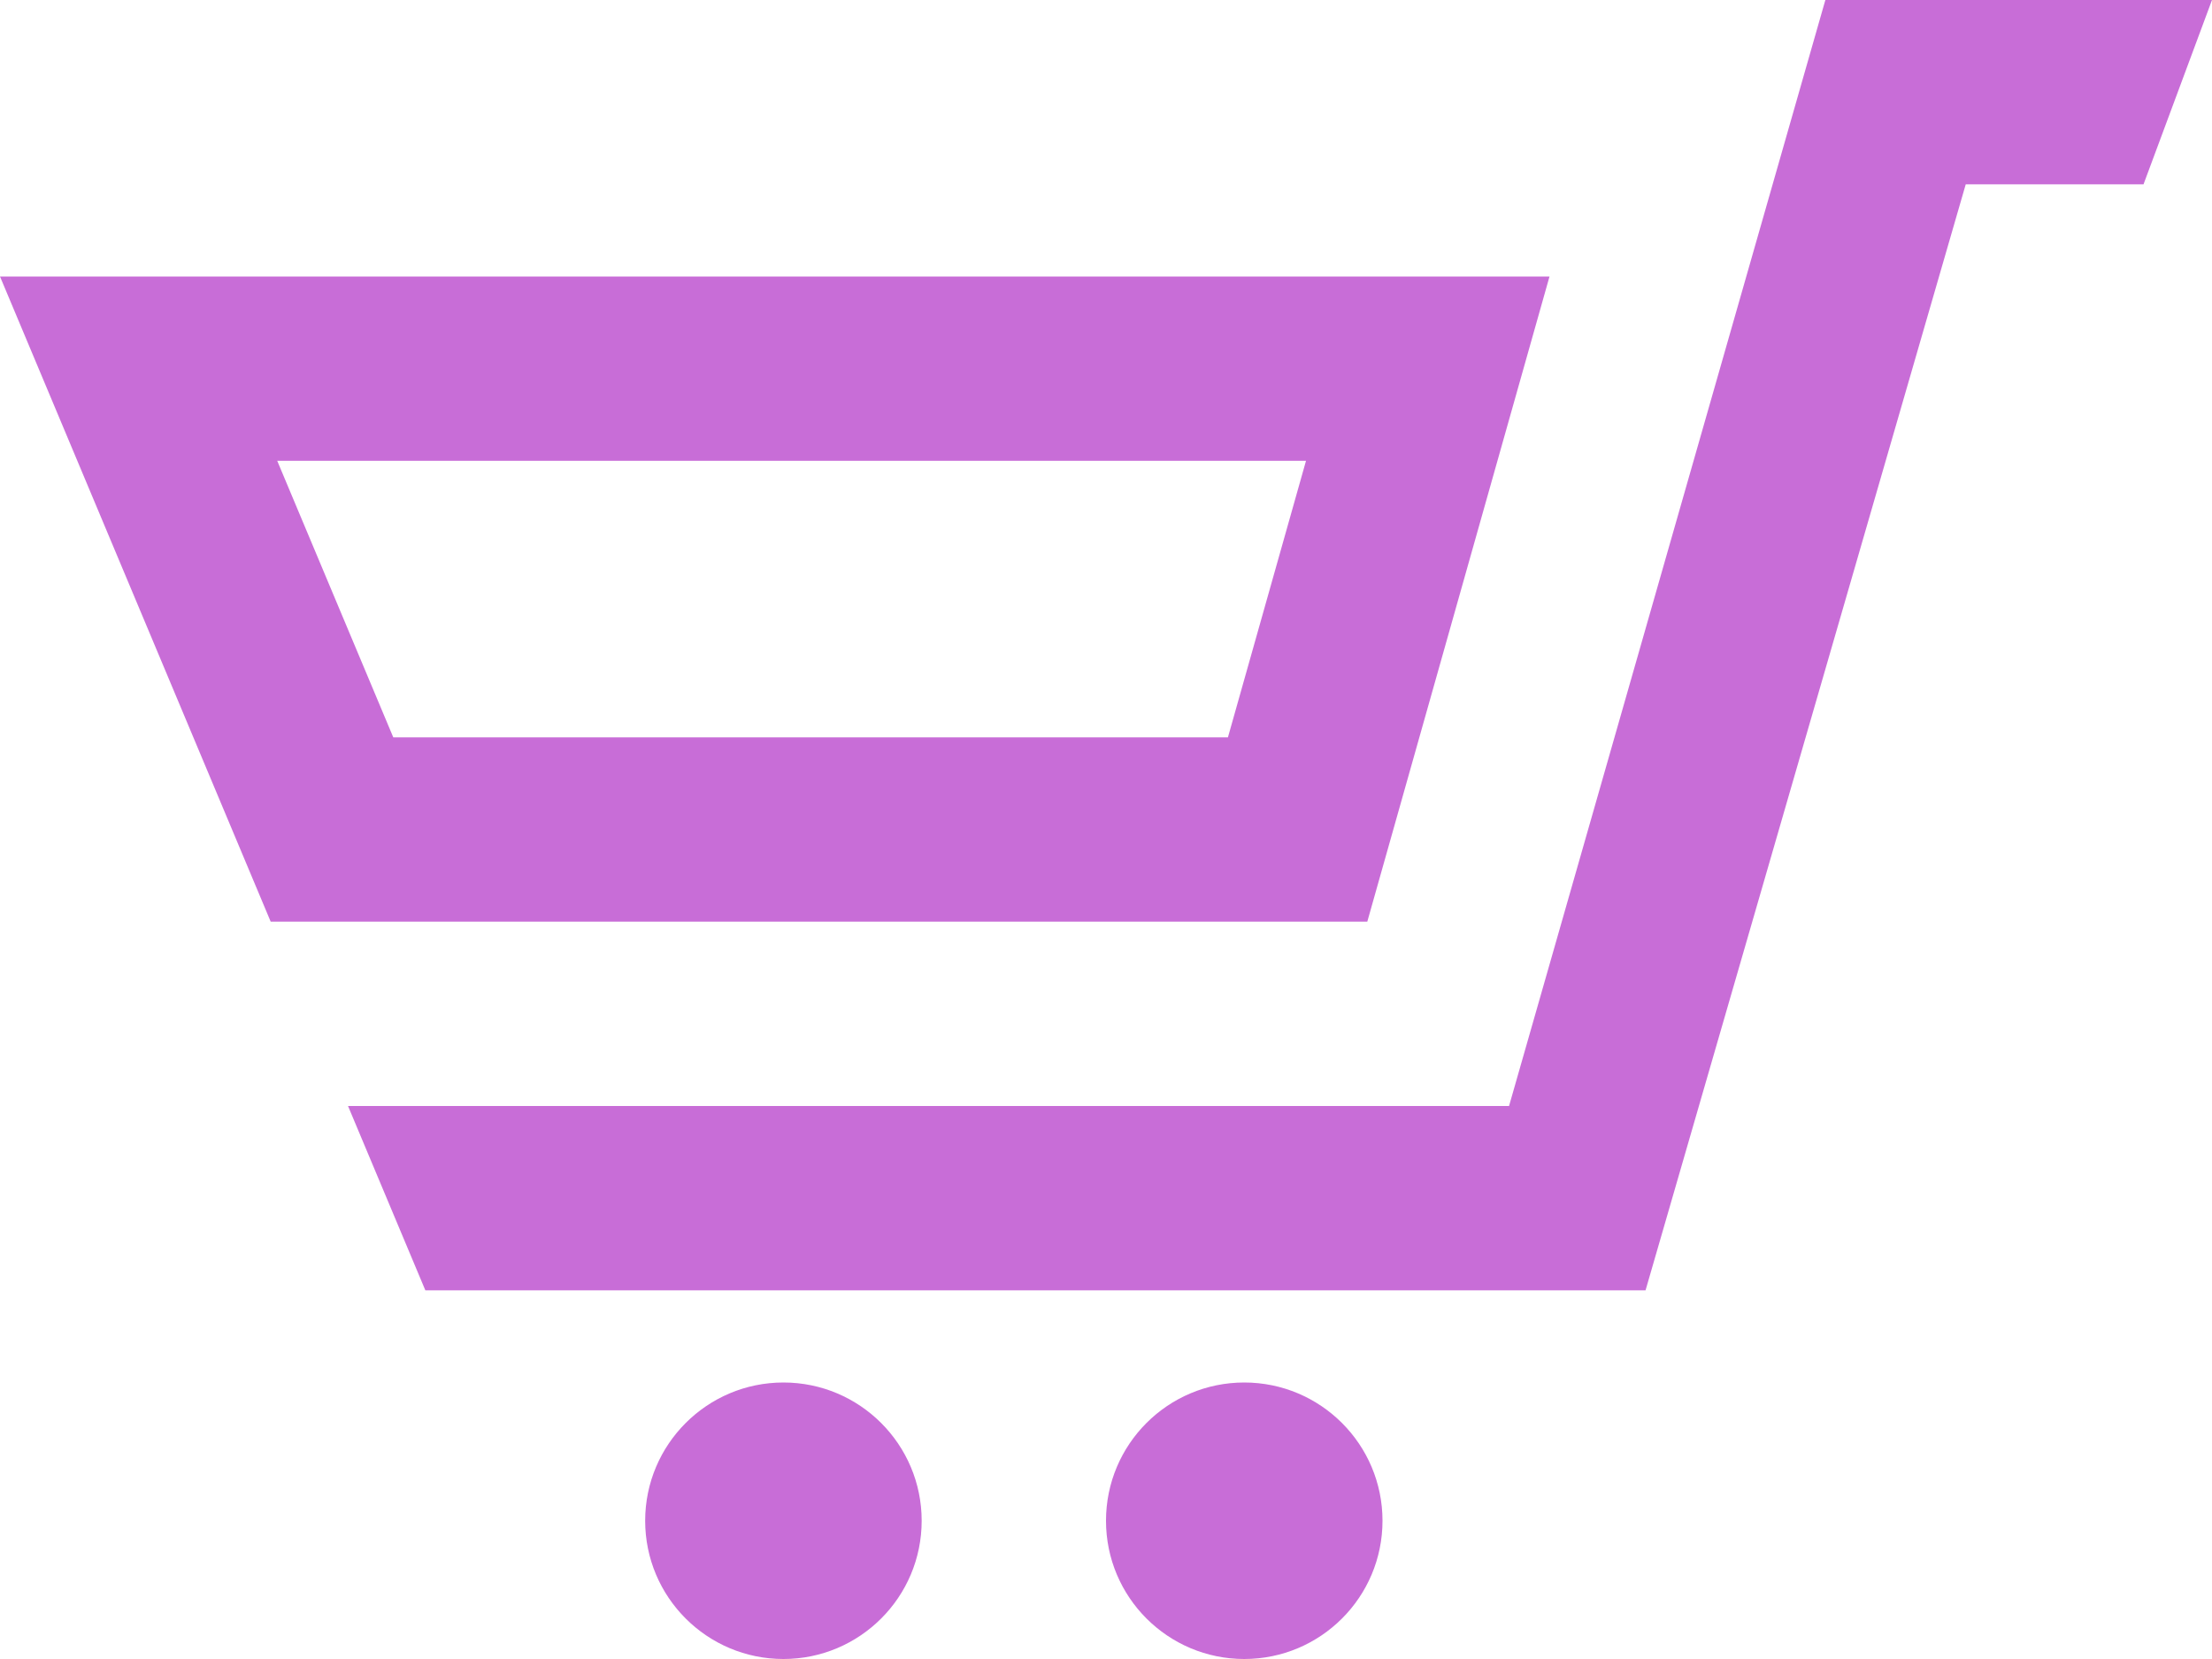<svg width="24" height="18" viewBox="0 0 24 18" fill="none" xmlns="http://www.w3.org/2000/svg">
<path fill-rule="evenodd" clip-rule="evenodd" d="M16.373 12L19.805 0H24L23.257 2H21.328L17.854 14H4.615L3.776 12H16.373ZM0 3L2.937 10H14.835L16.812 3H0ZM10 16.5C10 17.329 9.328 18 8.5 18C7.672 18 7 17.329 7 16.5C7 15.672 7.672 15 8.5 15C9.328 15 10 15.672 10 16.5ZM13.5 15C12.672 15 12 15.671 12 16.5C12 17.329 12.672 18 13.5 18C14.328 18 15 17.329 15 16.5C15 15.672 14.328 15 13.5 15ZM14.17 5H3.008L4.267 8H13.323L14.17 5Z" fill="#C86DD7"/>
</svg>
